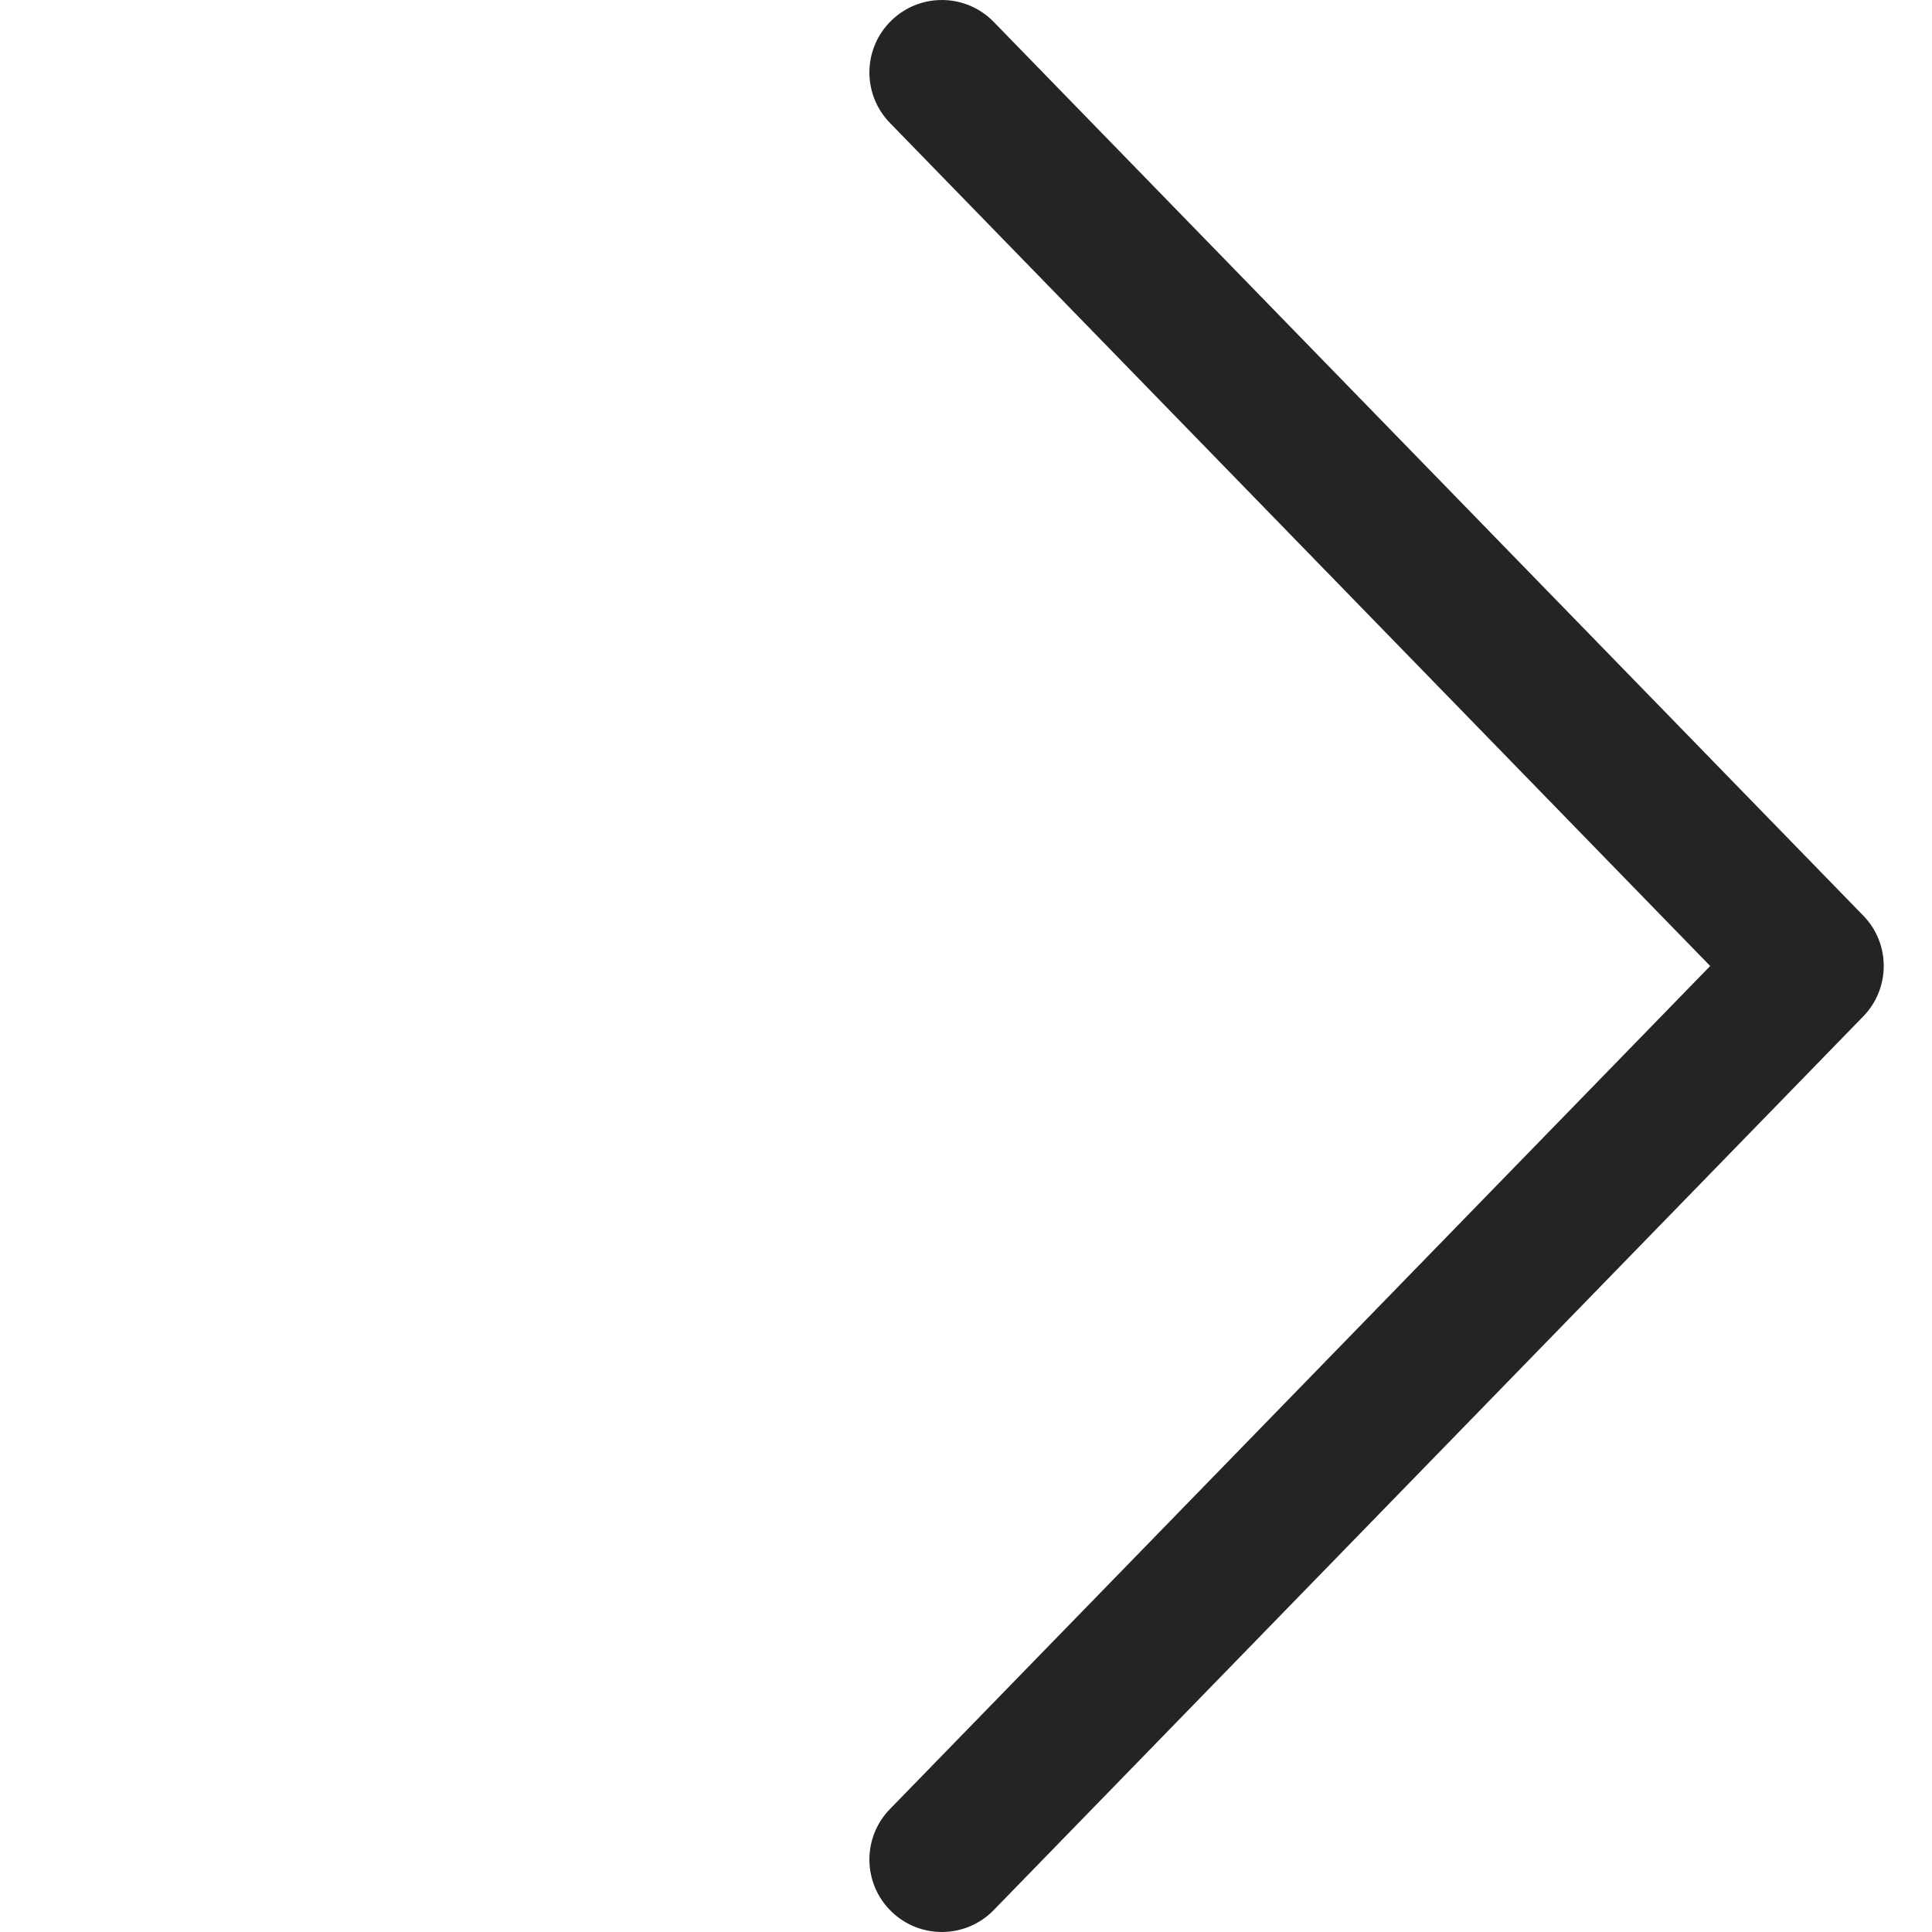 <svg width="16" height="16" viewBox="0 0 16 16" fill="none" xmlns="http://www.w3.org/2000/svg">
<g clip-path="url(#clip0_1469_19082)">
<path d="M14.163 8L7.37 14.982C7.139 15.219 7.144 15.599 7.382 15.83C7.619 16.061 7.999 16.056 8.23 15.818L15.43 8.418C15.657 8.185 15.657 7.814 15.43 7.582L8.23 0.182C7.999 -0.056 7.619 -0.061 7.382 0.17C7.144 0.401 7.139 0.781 7.37 1.018L14.163 8Z" fill="#242424"/>
</g>
<defs>
<clipPath id="clip0_1469_19082">
<rect width="16" height="16" fill="white" transform="translate(16 16) rotate(-180)"/>
</clipPath>
</defs>
</svg>
